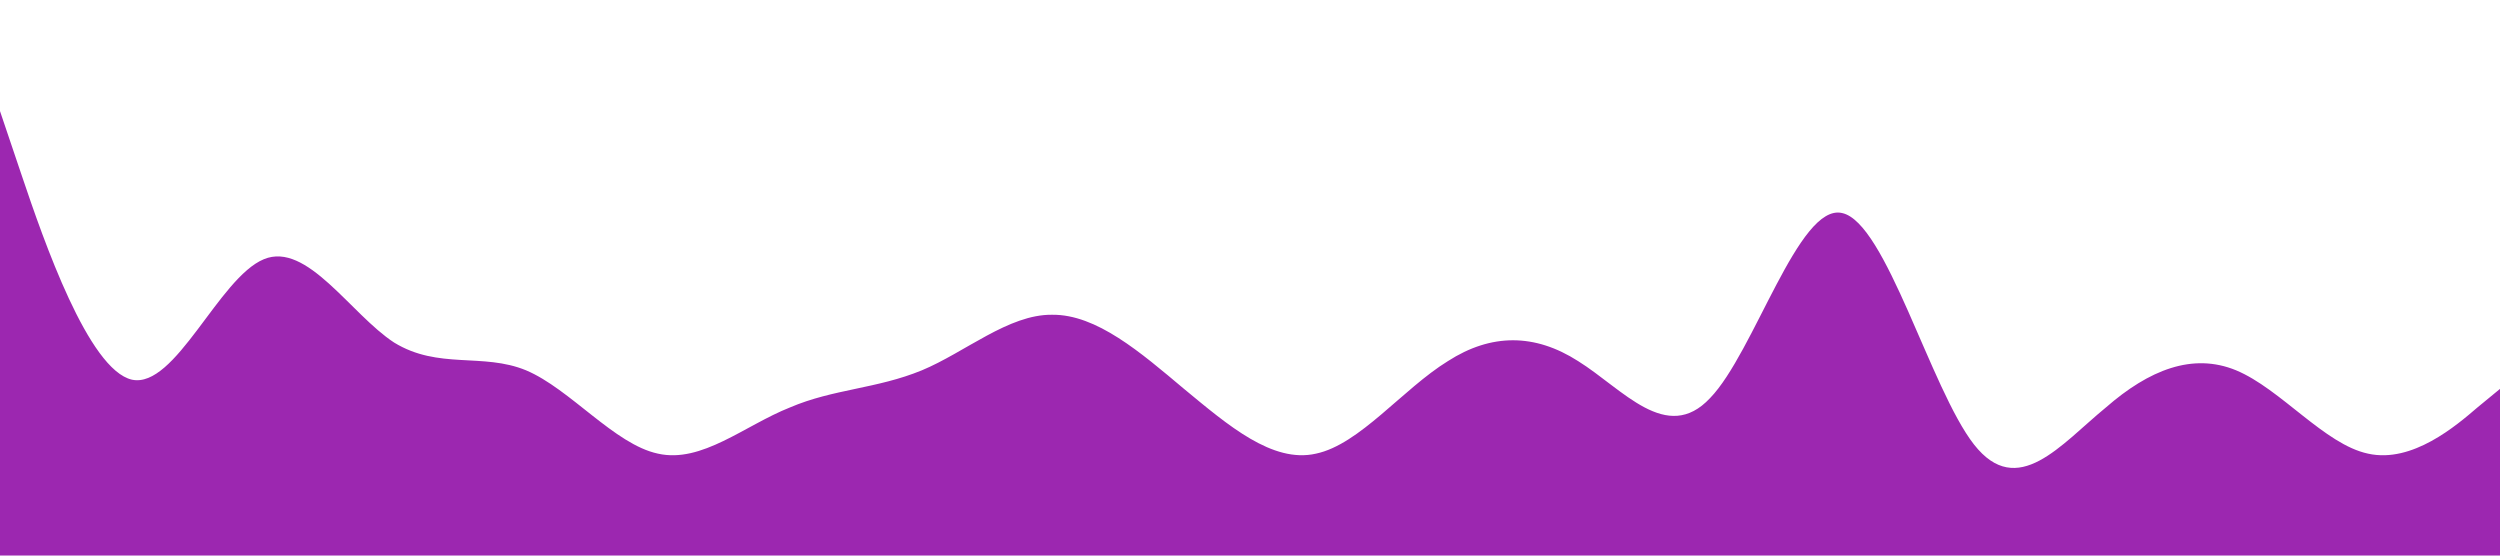 <?xml version="1.0" standalone="no"?><svg xmlns="http://www.w3.org/2000/svg" viewBox="0 0 1440 320"><path fill="#9C27B0" fill-opacity="1" d="M0,64L12.6,101.3C25.3,139,51,213,76,218.7C101.1,224,126,160,152,149.3C176.8,139,202,181,227,197.3C252.6,213,278,203,303,213.3C328.4,224,354,256,379,261.3C404.2,267,429,245,455,234.7C480,224,505,224,531,213.3C555.8,203,581,181,606,181.3C631.6,181,657,203,682,224C707.4,245,733,267,758,261.3C783.2,256,808,224,834,208C858.9,192,884,192,909,208C934.7,224,960,256,985,229.3C1010.5,203,1036,117,1061,122.7C1086.3,128,1112,224,1137,256C1162.1,288,1187,256,1213,234.7C1237.9,213,1263,203,1288,213.3C1313.7,224,1339,256,1364,261.3C1389.5,267,1415,245,1427,234.7L1440,224L1440,320L1427.4,320C1414.7,320,1389,320,1364,320C1338.9,320,1314,320,1288,320C1263.2,320,1238,320,1213,320C1187.4,320,1162,320,1137,320C1111.6,320,1086,320,1061,320C1035.8,320,1011,320,985,320C960,320,935,320,909,320C884.2,320,859,320,834,320C808.4,320,783,320,758,320C732.6,320,707,320,682,320C656.8,320,632,320,606,320C581.1,320,556,320,531,320C505.3,320,480,320,455,320C429.5,320,404,320,379,320C353.7,320,328,320,303,320C277.9,320,253,320,227,320C202.1,320,177,320,152,320C126.3,320,101,320,76,320C50.5,320,25,320,13,320L0,320Z"></path></svg>